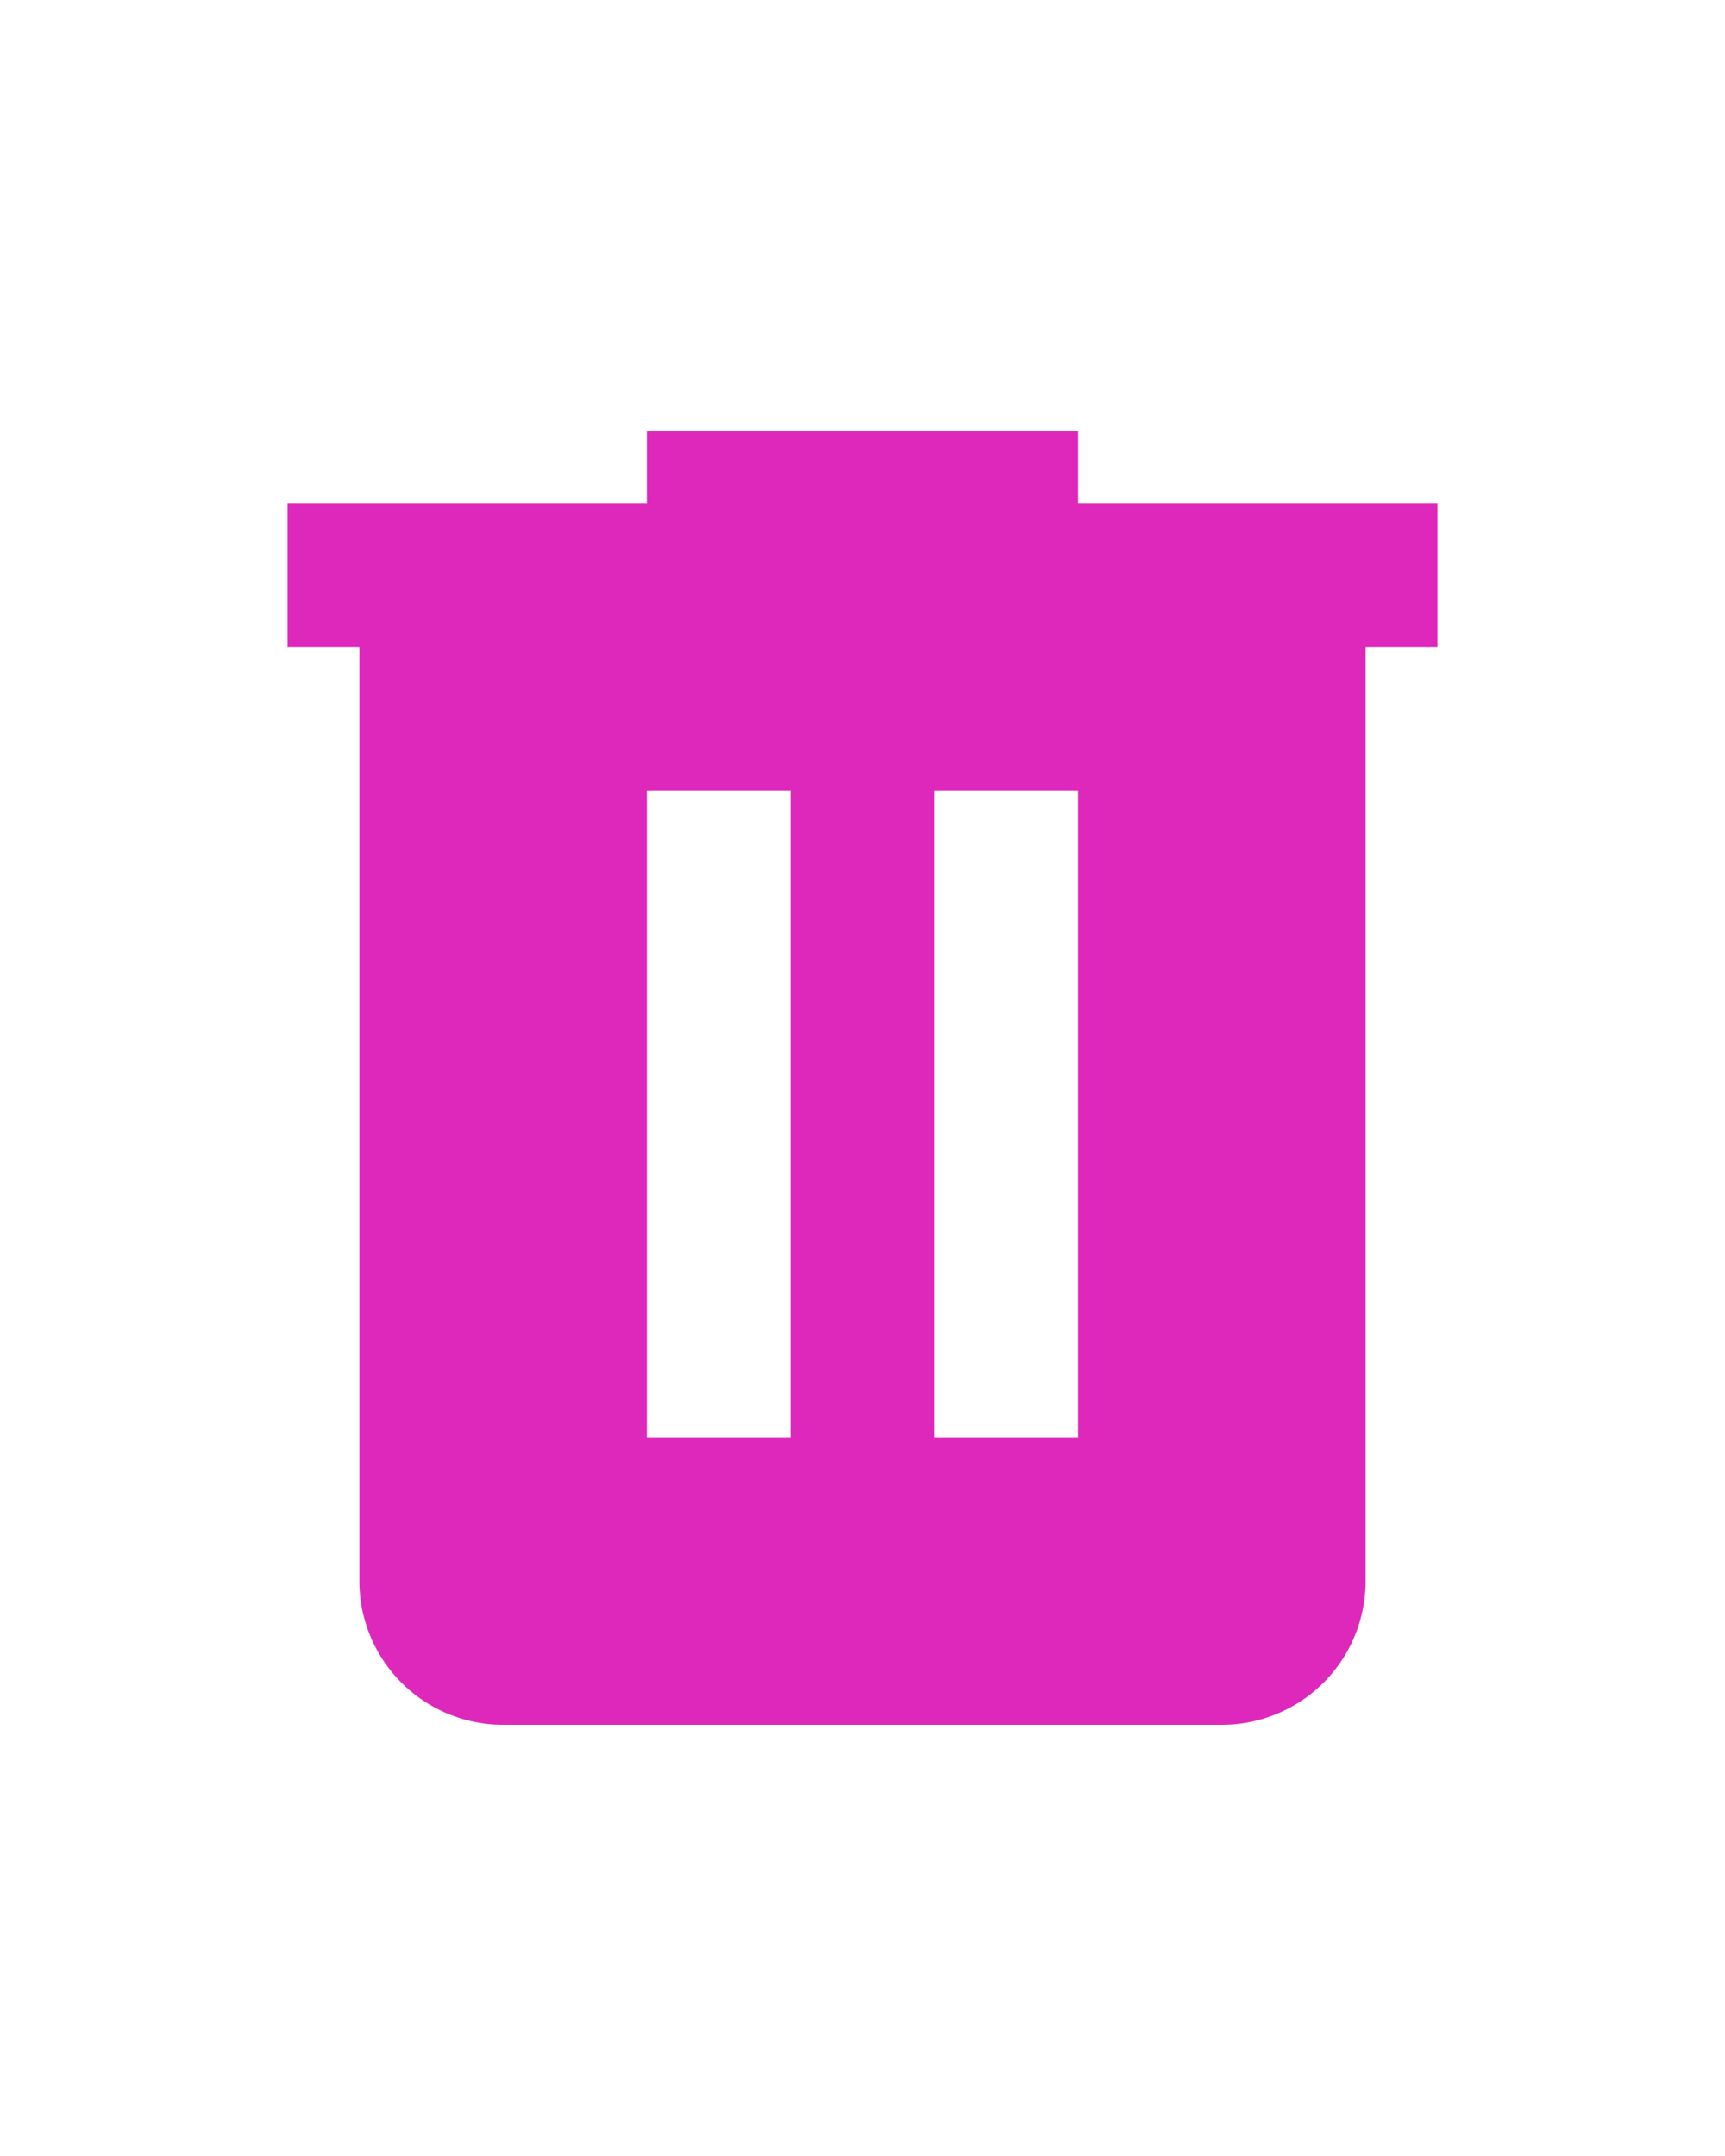 <svg xmlns="http://www.w3.org/2000/svg" viewBox="0 0 24 24" fill="#DE28BC" witdh="30" height="30"><path d="M9,3V4H4V6H5V19A2,2 0 0,0 7,21H17A2,2 0 0,0 19,19V6H20V4H15V3H9M9,8H11V17H9V8M13,8H15V17H13V8Z" /></svg>